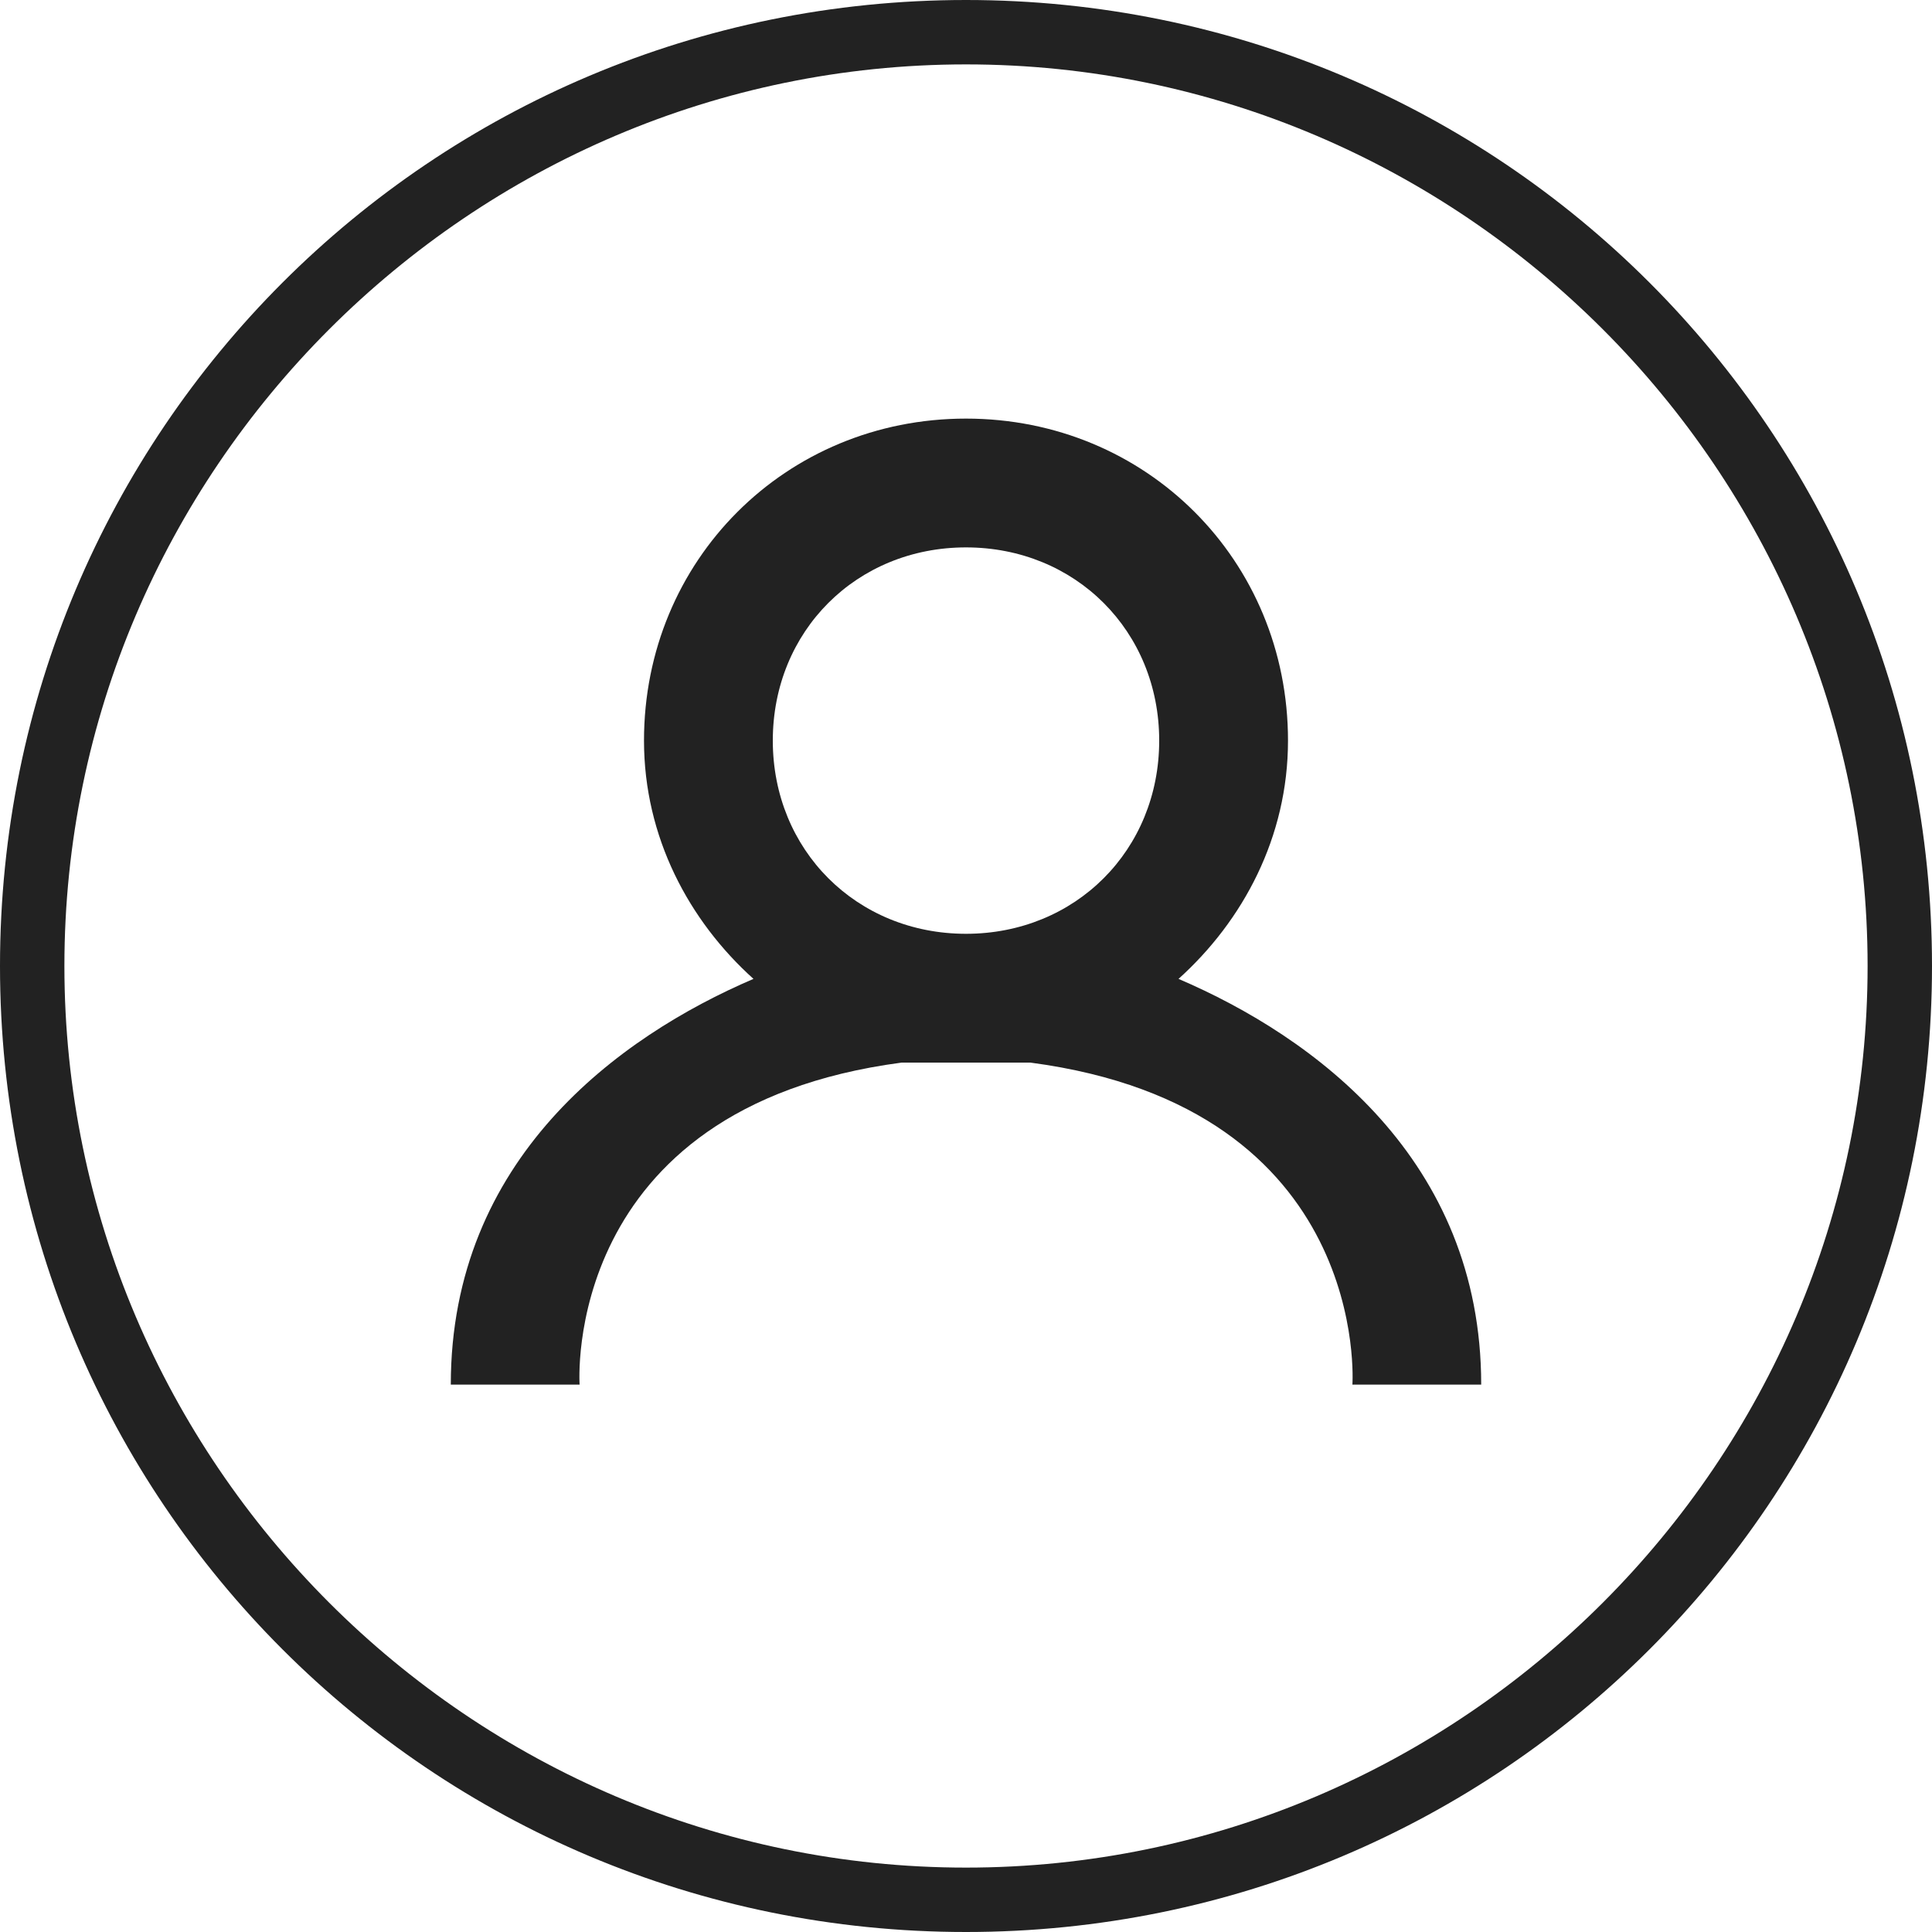 <?xml version="1.0" encoding="utf-8"?>
<!-- Generator: Adobe Illustrator 21.1.0, SVG Export Plug-In . SVG Version: 6.00 Build 0)  -->
<svg version="1.1" id="Layer_1" xmlns="http://www.w3.org/2000/svg" xmlns:xlink="http://www.w3.org/1999/xlink" x="0px" y="0px"
	 viewBox="0 0 30 30" style="enable-background:new 0 0 30 30;" xml:space="preserve">
<style type="text/css">
	.st0{fill-rule:evenodd;clip-rule:evenodd;fill:#222222;}
</style>
<g>
	<g>
		<path class="st0" d="M15,0C6.7,0,0,6.7,0,15s6.7,15,15,15s15-6.7,15-15S23.3,0,15,0z M15,29C7.3,29,1,22.7,1,15S7.3,1,15,1
			s14,6.3,14,14S22.7,29,15,29z"/>
	</g>
</g>
<g>
	<path class="st0" d="M23,21.5c0-3.5-2.6-5.4-4.7-6.3c1-0.9,1.7-2.2,1.7-3.7c0-2.8-2.2-5-5-5s-5,2.2-5,5c0,1.5,0.7,2.8,1.7,3.7
		C9.6,16.1,7,18,7,21.5h2c0,0-0.3-4.3,5-5h2c5.3,0.7,5,5,5,5H23z M15,14.5c-1.7,0-3-1.3-3-3c0-1.7,1.3-3,3-3s3,1.3,3,3
		C18,13.2,16.7,14.5,15,14.5z"/>
</g>
</svg>
